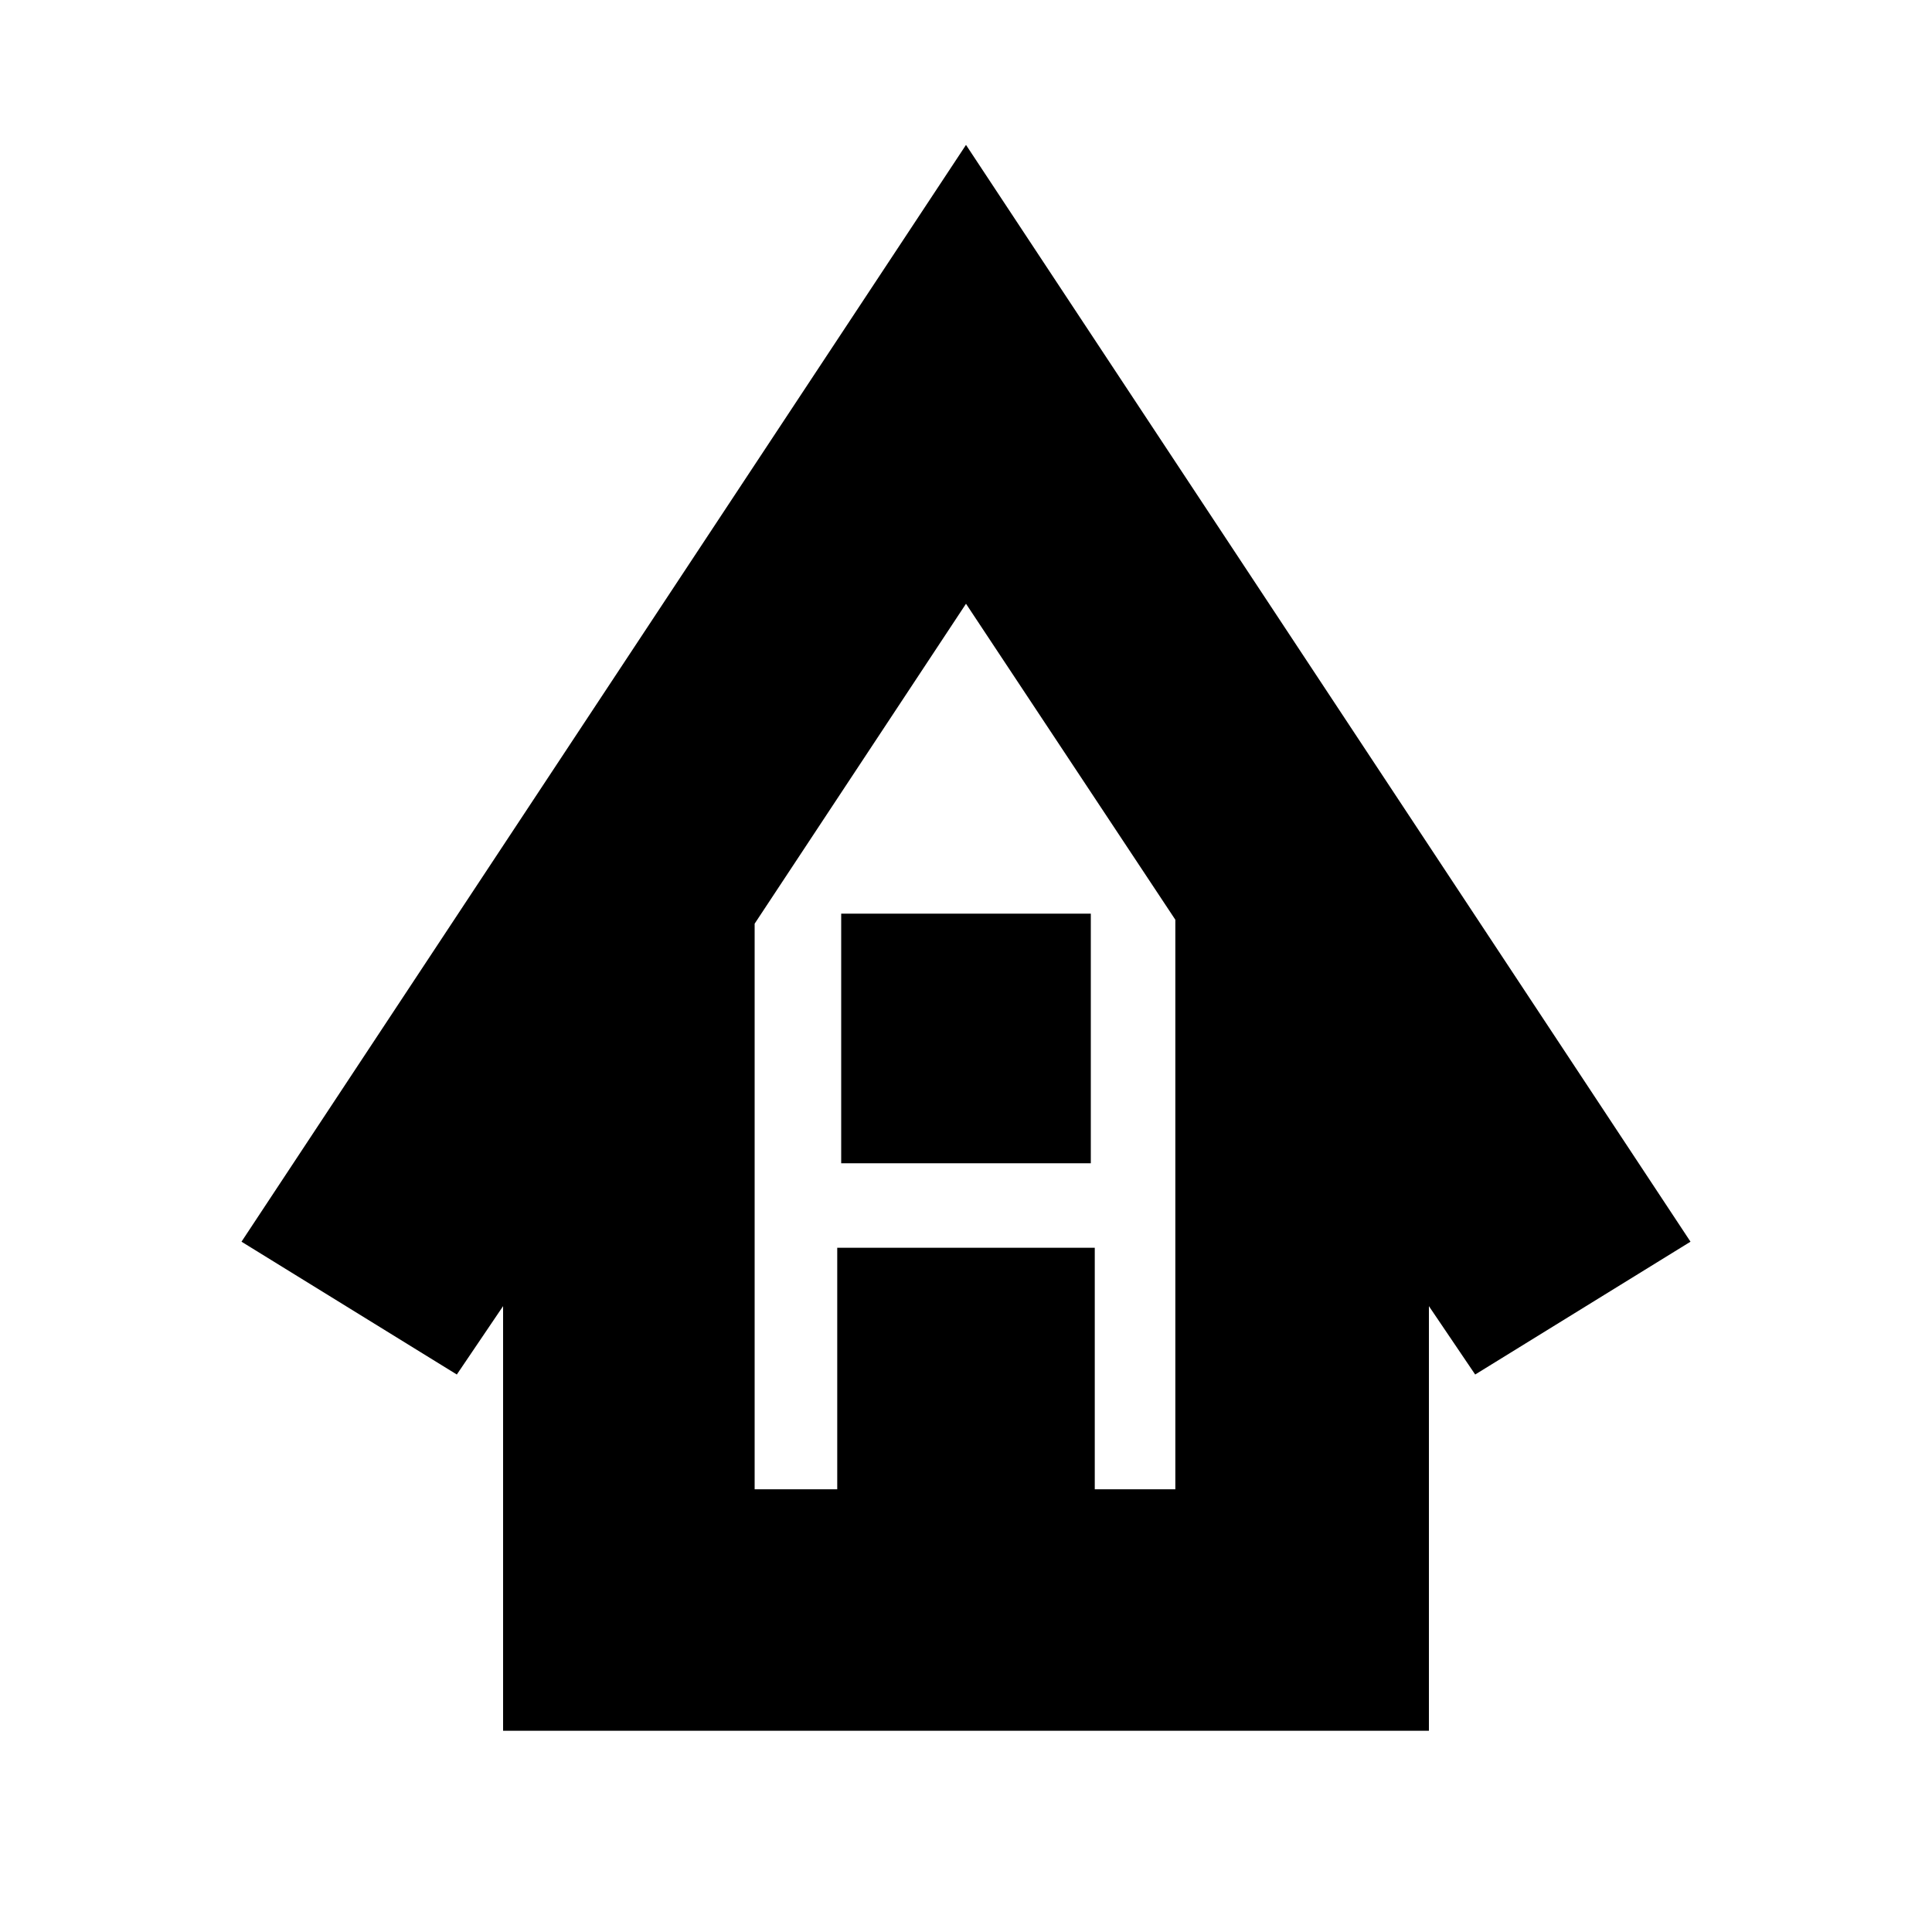 <svg xmlns="http://www.w3.org/2000/svg" height="20" width="20"><path d="M5.208 17.917v-4.396l-.479.708L2.5 12.854 10 1.5l7.5 11.354-2.229 1.375-.479-.708v4.396Zm2.604-2.5h.855v-2.5h2.666v2.5h.834V9.521L10 6.25 7.812 9.562Zm.896-3.375V9.458h2.584v2.584Zm-.896 3.375H12.167 7.812Z"/></svg>